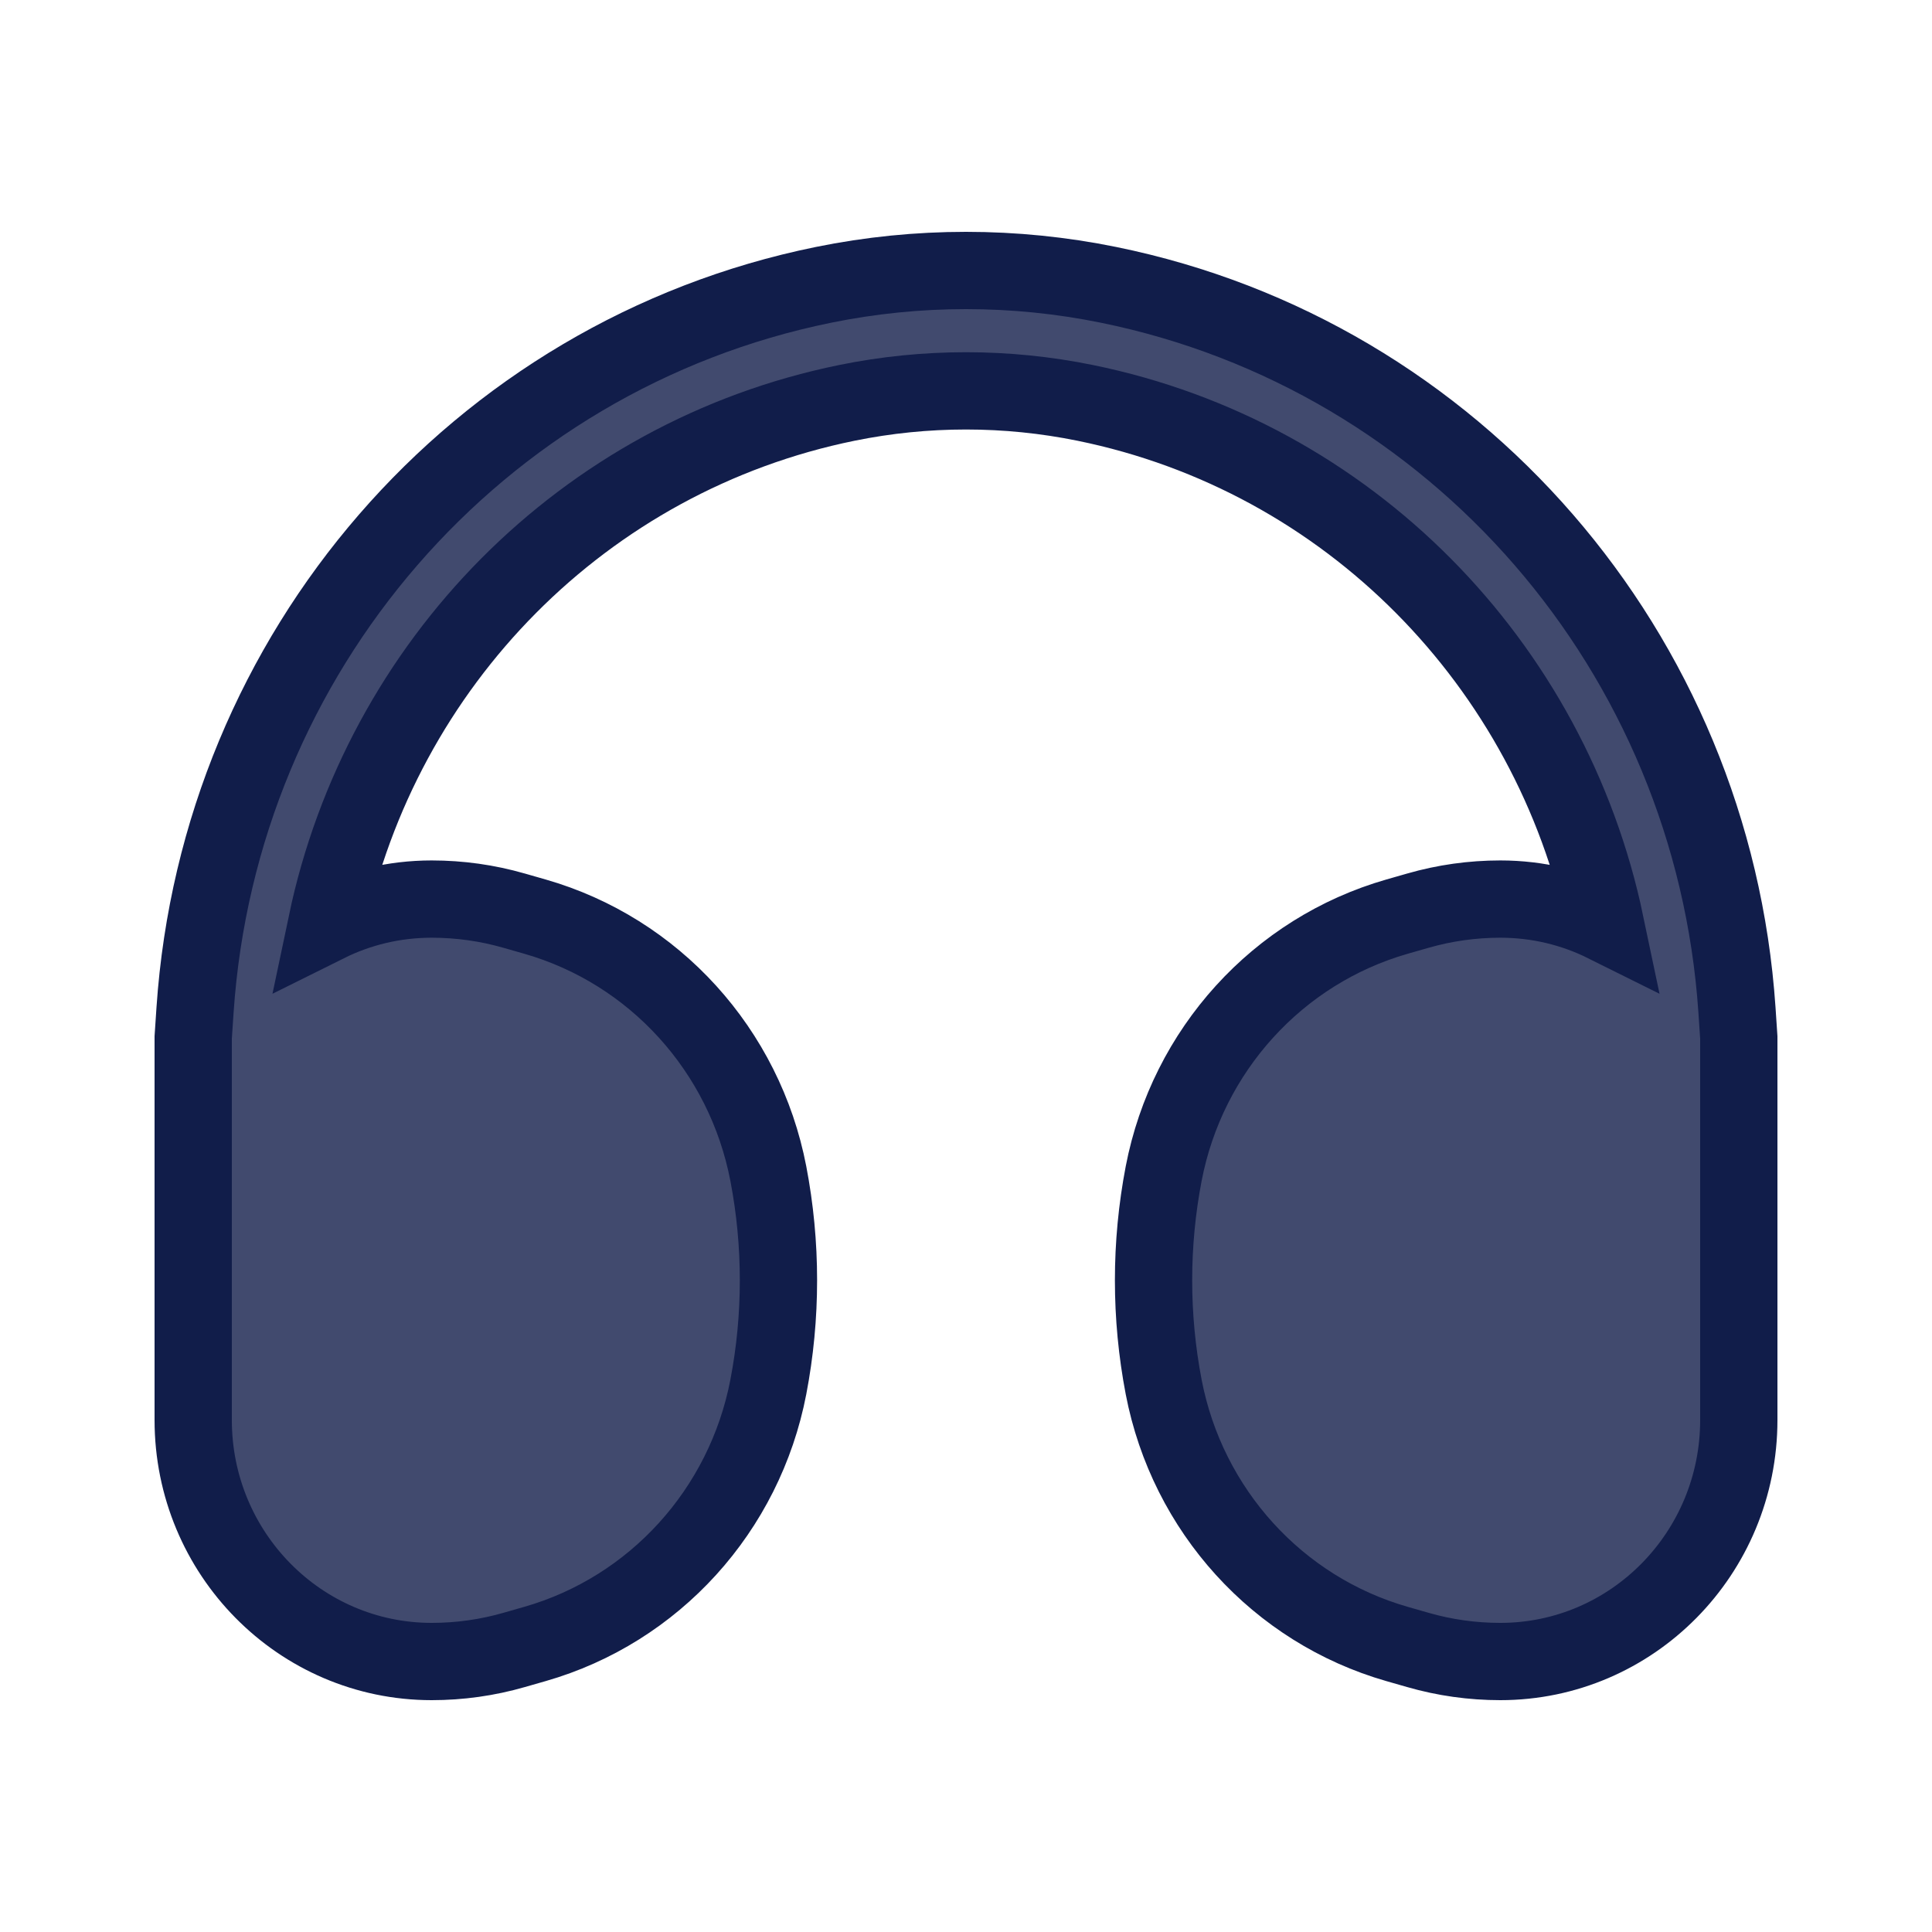   <svg
    width="25"
    height="25"
    viewBox="0 0 25 25"
    fill="none"
    xmlns="http://www.w3.org/2000/svg"
  >
    <path
      fillRule="evenodd"
      clipRule="evenodd"
      d="M10.959 5.213C11.976 5.006 13.024 5.006 14.041 5.213C17.447 5.907 20.067 8.587 20.773 11.952C20.363 11.748 19.902 11.634 19.414 11.634C19.053 11.634 18.694 11.684 18.347 11.784L18.078 11.861C16.533 12.304 15.365 13.59 15.058 15.186C14.883 16.098 14.883 17.036 15.058 17.948C15.365 19.544 16.533 20.83 18.078 21.273L18.347 21.35C18.694 21.45 19.053 21.5 19.414 21.5C21.118 21.5 22.5 20.101 22.5 18.375L22.5 13.425L22.476 13.066C22.162 8.441 18.833 4.6 14.345 3.686C13.127 3.438 11.873 3.438 10.655 3.686C6.167 4.6 2.838 8.441 2.524 13.066L2.5 13.425L2.5 18.375C2.5 20.101 3.882 21.5 5.586 21.5C5.947 21.5 6.306 21.45 6.653 21.35L6.922 21.273C8.467 20.83 9.635 19.544 9.942 17.948C10.117 17.036 10.117 16.098 9.942 15.186C9.635 13.59 8.467 12.304 6.922 11.861L6.653 11.784C6.306 11.684 5.947 11.634 5.586 11.634C5.098 11.634 4.637 11.748 4.227 11.952C4.933 8.587 7.553 5.907 10.959 5.213Z"
      fill="#414A6E"
      stroke="#111D4A"
      strokeWidth="1.5"
    />
  </svg>
